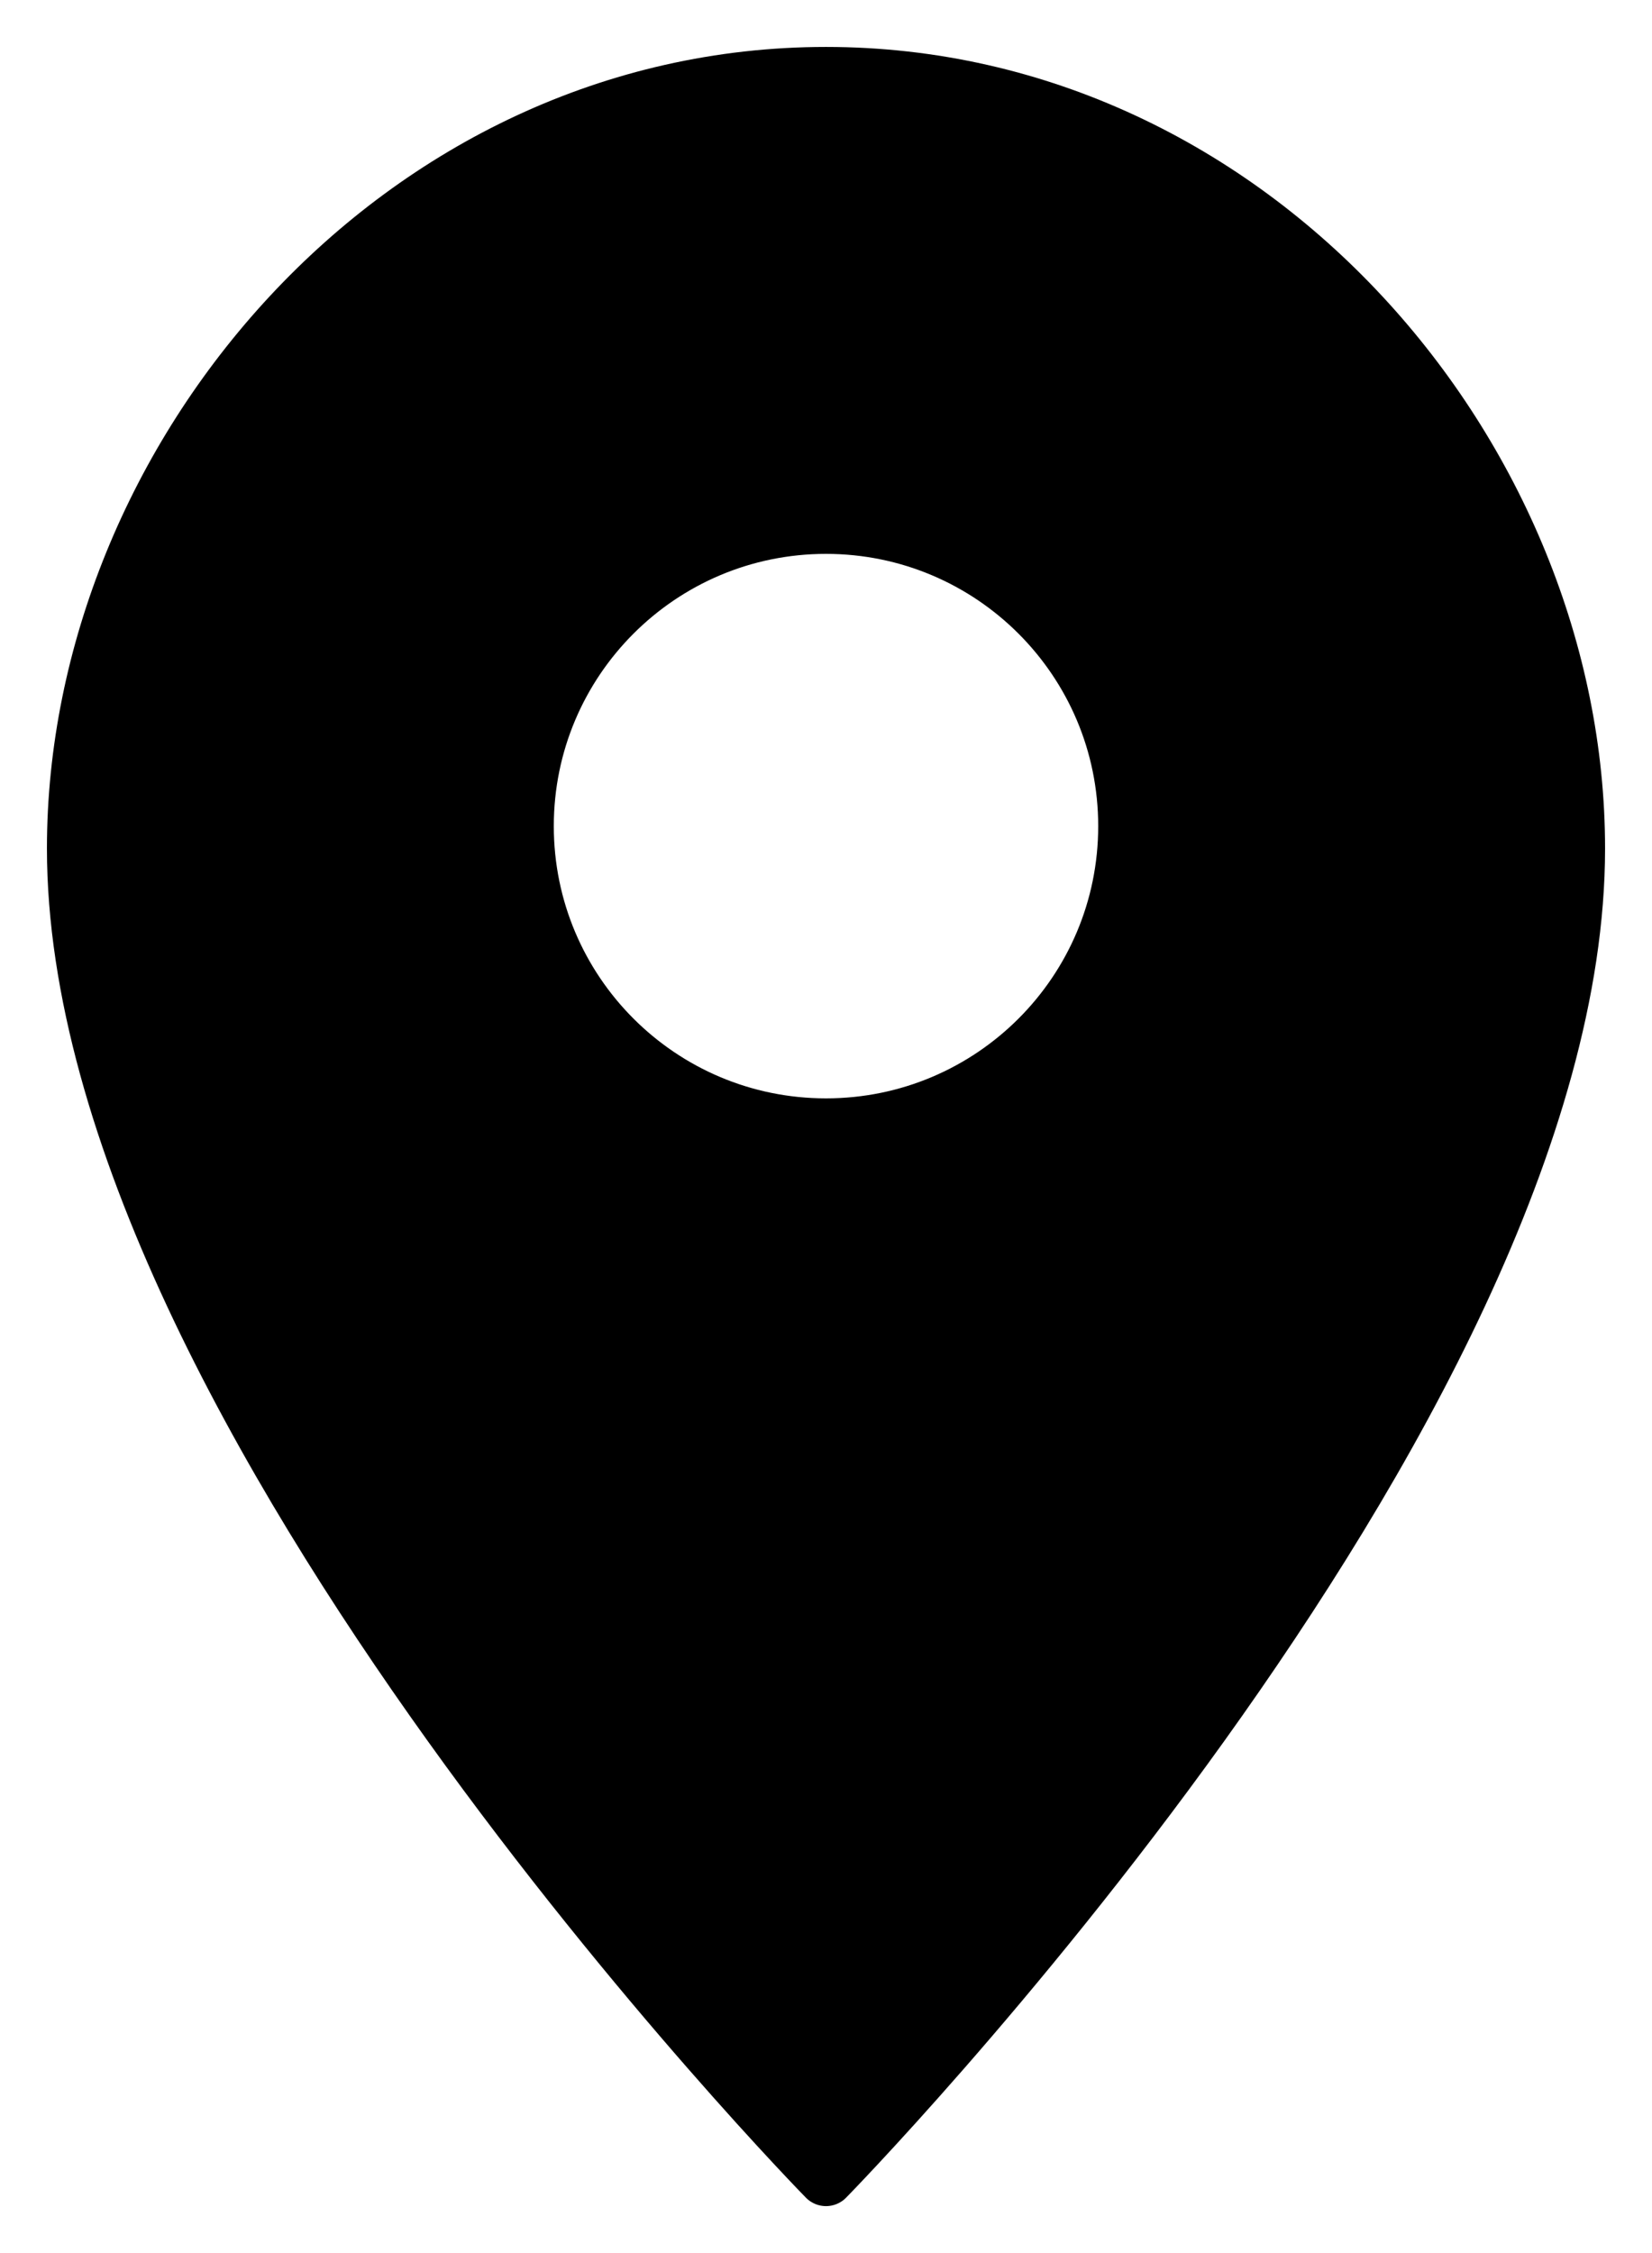 <?xml version="1.0" encoding="UTF-8" standalone="no"?>
<svg width="22px" height="30px" viewBox="0 0 22 30" version="1.1" xmlns="http://www.w3.org/2000/svg" xmlns:xlink="http://www.w3.org/1999/xlink">
    <!-- Generator: Sketch 39.1 (31720) - http://www.bohemiancoding.com/sketch -->
    <title>Icon_over_black_Beacon_22x30 Copy 6</title>
    <desc>Created with Sketch.</desc>
    <defs></defs>
    <g id="A" stroke="none" stroke-width="1" fill="none" fill-rule="evenodd" stroke-linecap="round" stroke-linejoin="round">
        <g id="Icon_over_black_Beacon_22x30-Copy-6" stroke="#000000" stroke-width="0.75" fill="#000000">
            <path d="M11,1 C5.318,1 1,6.093 1,11.298 C1,18.801 11,29 11,29 L11,29 C11,29 21,18.801 21,11.298 C21,6.093 16.683,1 11,1 L11,1 Z M15,11 C15,13.21 13.209,15 11,15 C8.791,15 7,13.21 7,11 C7,8.791 8.791,7 11,7 C13.209,7 15,8.791 15,11 Z" id="Combined-Shape"></path>
        </g>
    </g>
</svg>